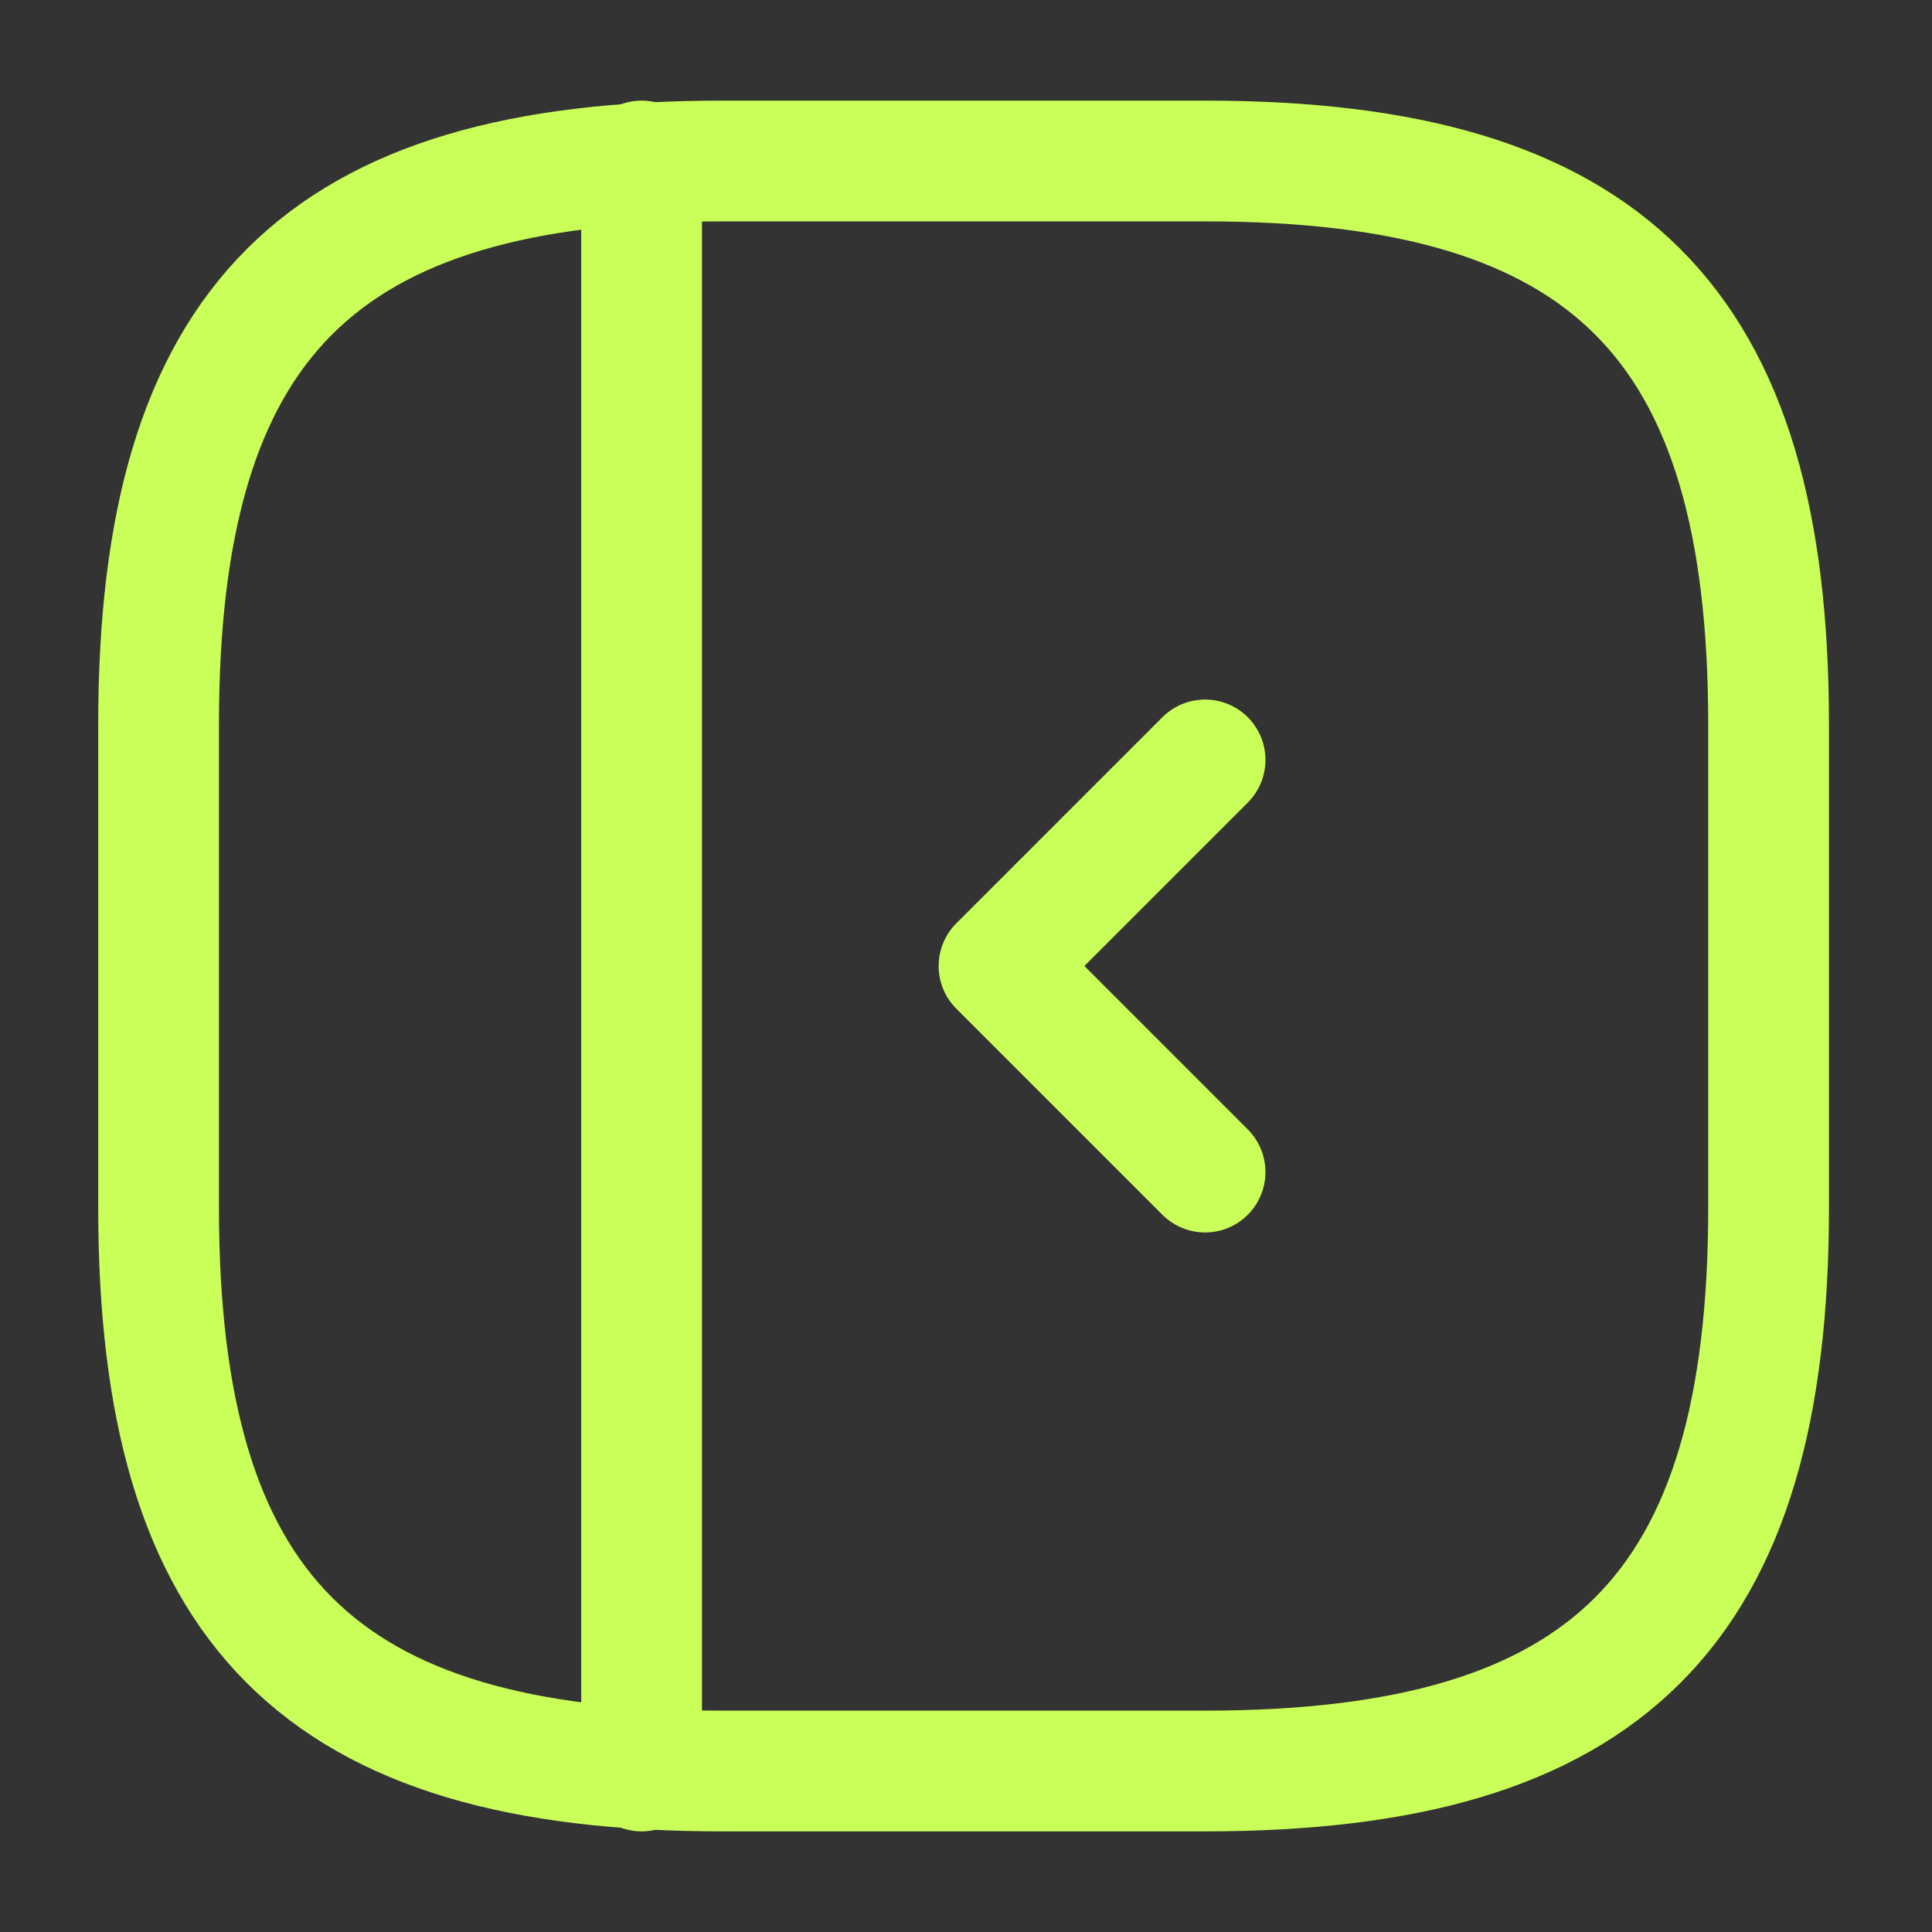 <!DOCTYPE svg PUBLIC "-//W3C//DTD SVG 1.1//EN" "http://www.w3.org/Graphics/SVG/1.1/DTD/svg11.dtd">

<!-- Uploaded to: SVG Repo, www.svgrepo.com, Transformed by: SVG Repo Mixer Tools -->
<svg width="32" height="32" viewBox="0 0 24 24" fill="none" xmlns="http://www.w3.org/2000/svg">

<rect x="0" y="0" width="24" height="24" fill="#333333" stroke="none"/>

<g id="SVGRepo_bgCarrier" stroke-width="0"/>

<g id="SVGRepo_tracerCarrier" stroke-linecap="round" stroke-linejoin="round"/>

<g id="SVGRepo_iconCarrier"> <path d="M21.97 15V9C21.97 4 19.97 2 14.97 2H8.97C3.97 2 1.97 4 1.97 9V15C1.97 20 3.97 22 8.97 22H14.97C19.97 22 21.97 20 21.97 15Z" stroke="#C9FF58" stroke-width="1.5" stroke-linecap="round" stroke-linejoin="round"/> <path d="M7.97 2V22" stroke="#C9FF58" stroke-width="1.5" stroke-linecap="round" stroke-linejoin="round"/> <path d="M14.97 9.44L12.41 12L14.97 14.56" stroke="#C9FF58" stroke-width="1.5" stroke-linecap="round" stroke-linejoin="round"/> </g>

</svg>
